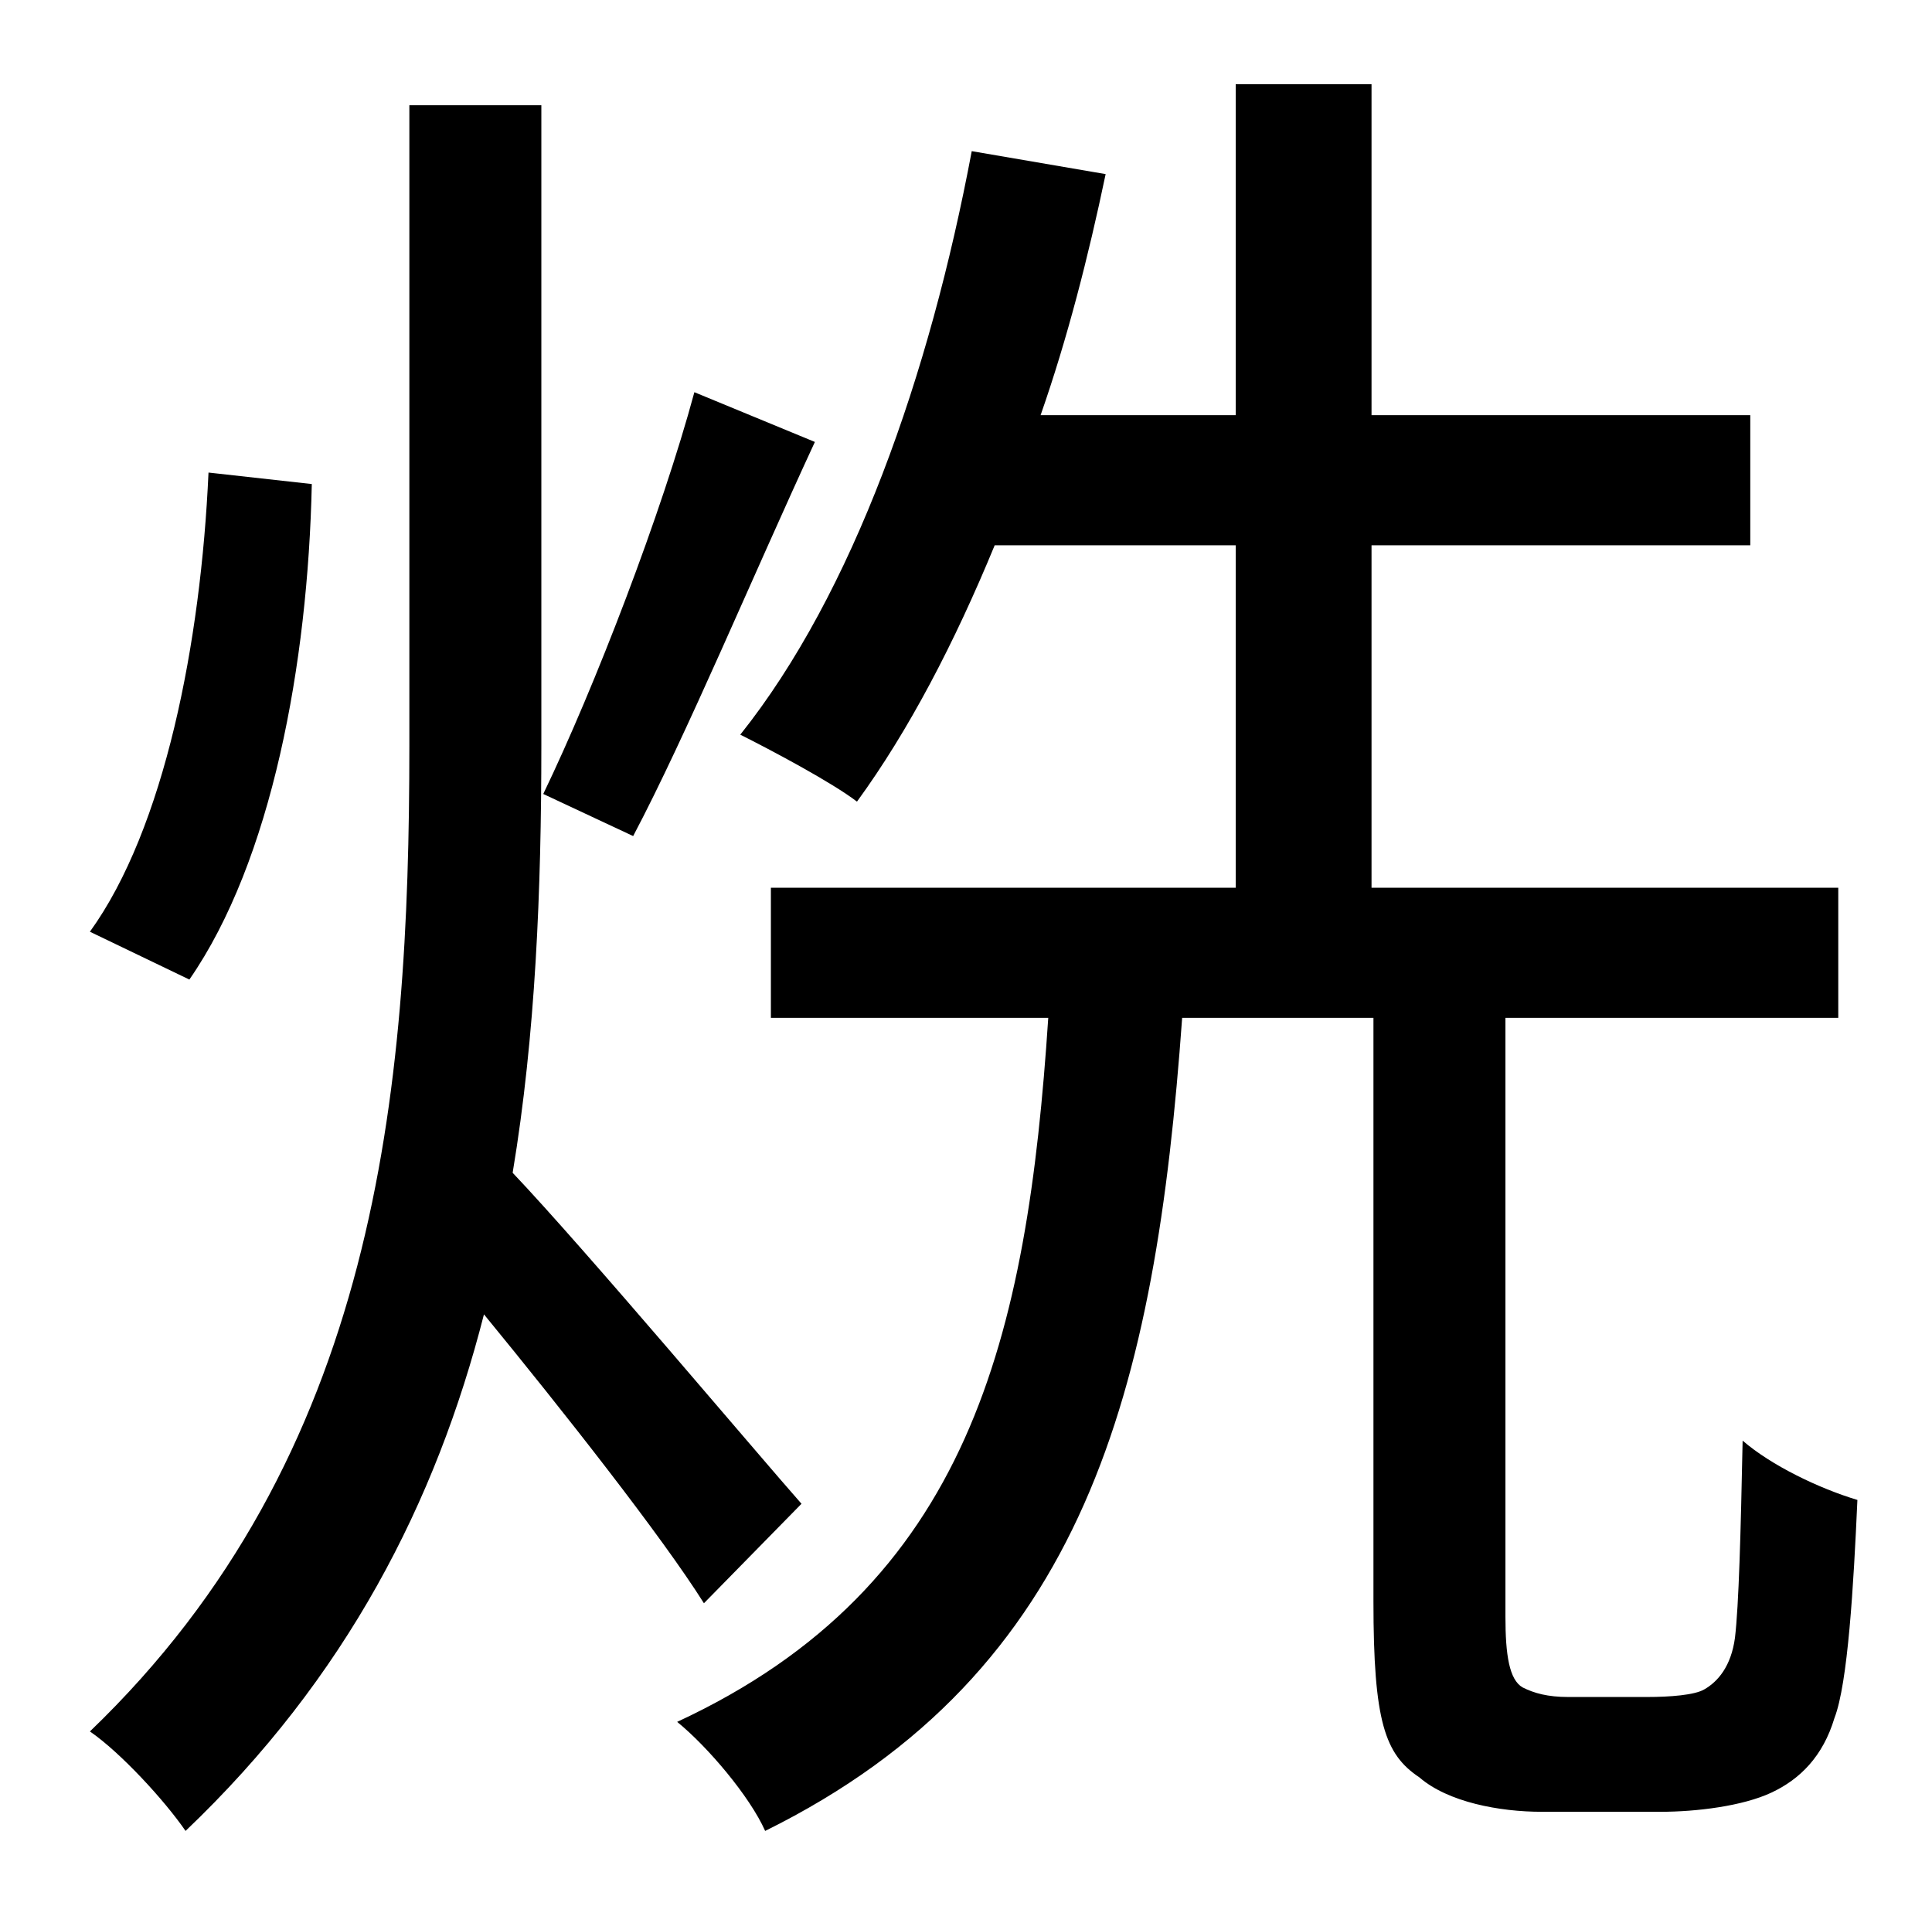 <?xml version="1.0" standalone="no"?>
<!DOCTYPE svg PUBLIC "-//W3C//DTD SVG 1.1//EN" "http://www.w3.org/Graphics/SVG/1.1/DTD/svg11.dtd" >
<svg xmlns="http://www.w3.org/2000/svg" xmlns:xlink="http://www.w3.org/1999/xlink" version="1.1" viewBox="-10 0 1010 1000">
   <path fill="currentColor"
d="M353 205l63 26c-32 69 -67 153 -95 206l-47 -22c27 -56 62 -147 79 -210zM99 247l54 6c-2 94 -21 197 -64 259l-52 -25c39 -54 58 -151 62 -240zM409 786l-51 52c-22 -35 -74 -101 -115 -151c-25 98 -72 190 -156 270c-11 -16 -34 -41 -50 -52
c150 -144 167 -333 167 -515v-335h69v335c0 75 -3 151 -15 223c38 40 128 147 151 173zM810 887h41c12 0 25 -1 30 -4c7 -4 14 -12 16 -27c2 -17 3 -54 4 -103c15 13 40 25 60 31c-2 45 -5 96 -12 114c-6 20 -18 32 -33 39s-39 10 -58 10h-62c-22 0 -49 -5 -64 -18
c-18 -12 -24 -29 -24 -92v-305h-100c-14 194 -50 342 -218 425c-8 -18 -30 -44 -46 -57c153 -71 183 -201 194 -368h-145v-68h243v-179h-126c-21 51 -45 97 -72 134c-13 -10 -45 -27 -61 -35c59 -74 99 -188 121 -305l70 12c-9 43 -20 86 -34 126h102v-173h71v173h198v68
h-198v179h244v68h-174v313c0 20 2 33 9 37c6 3 13 5 24 5z" />
</svg>
